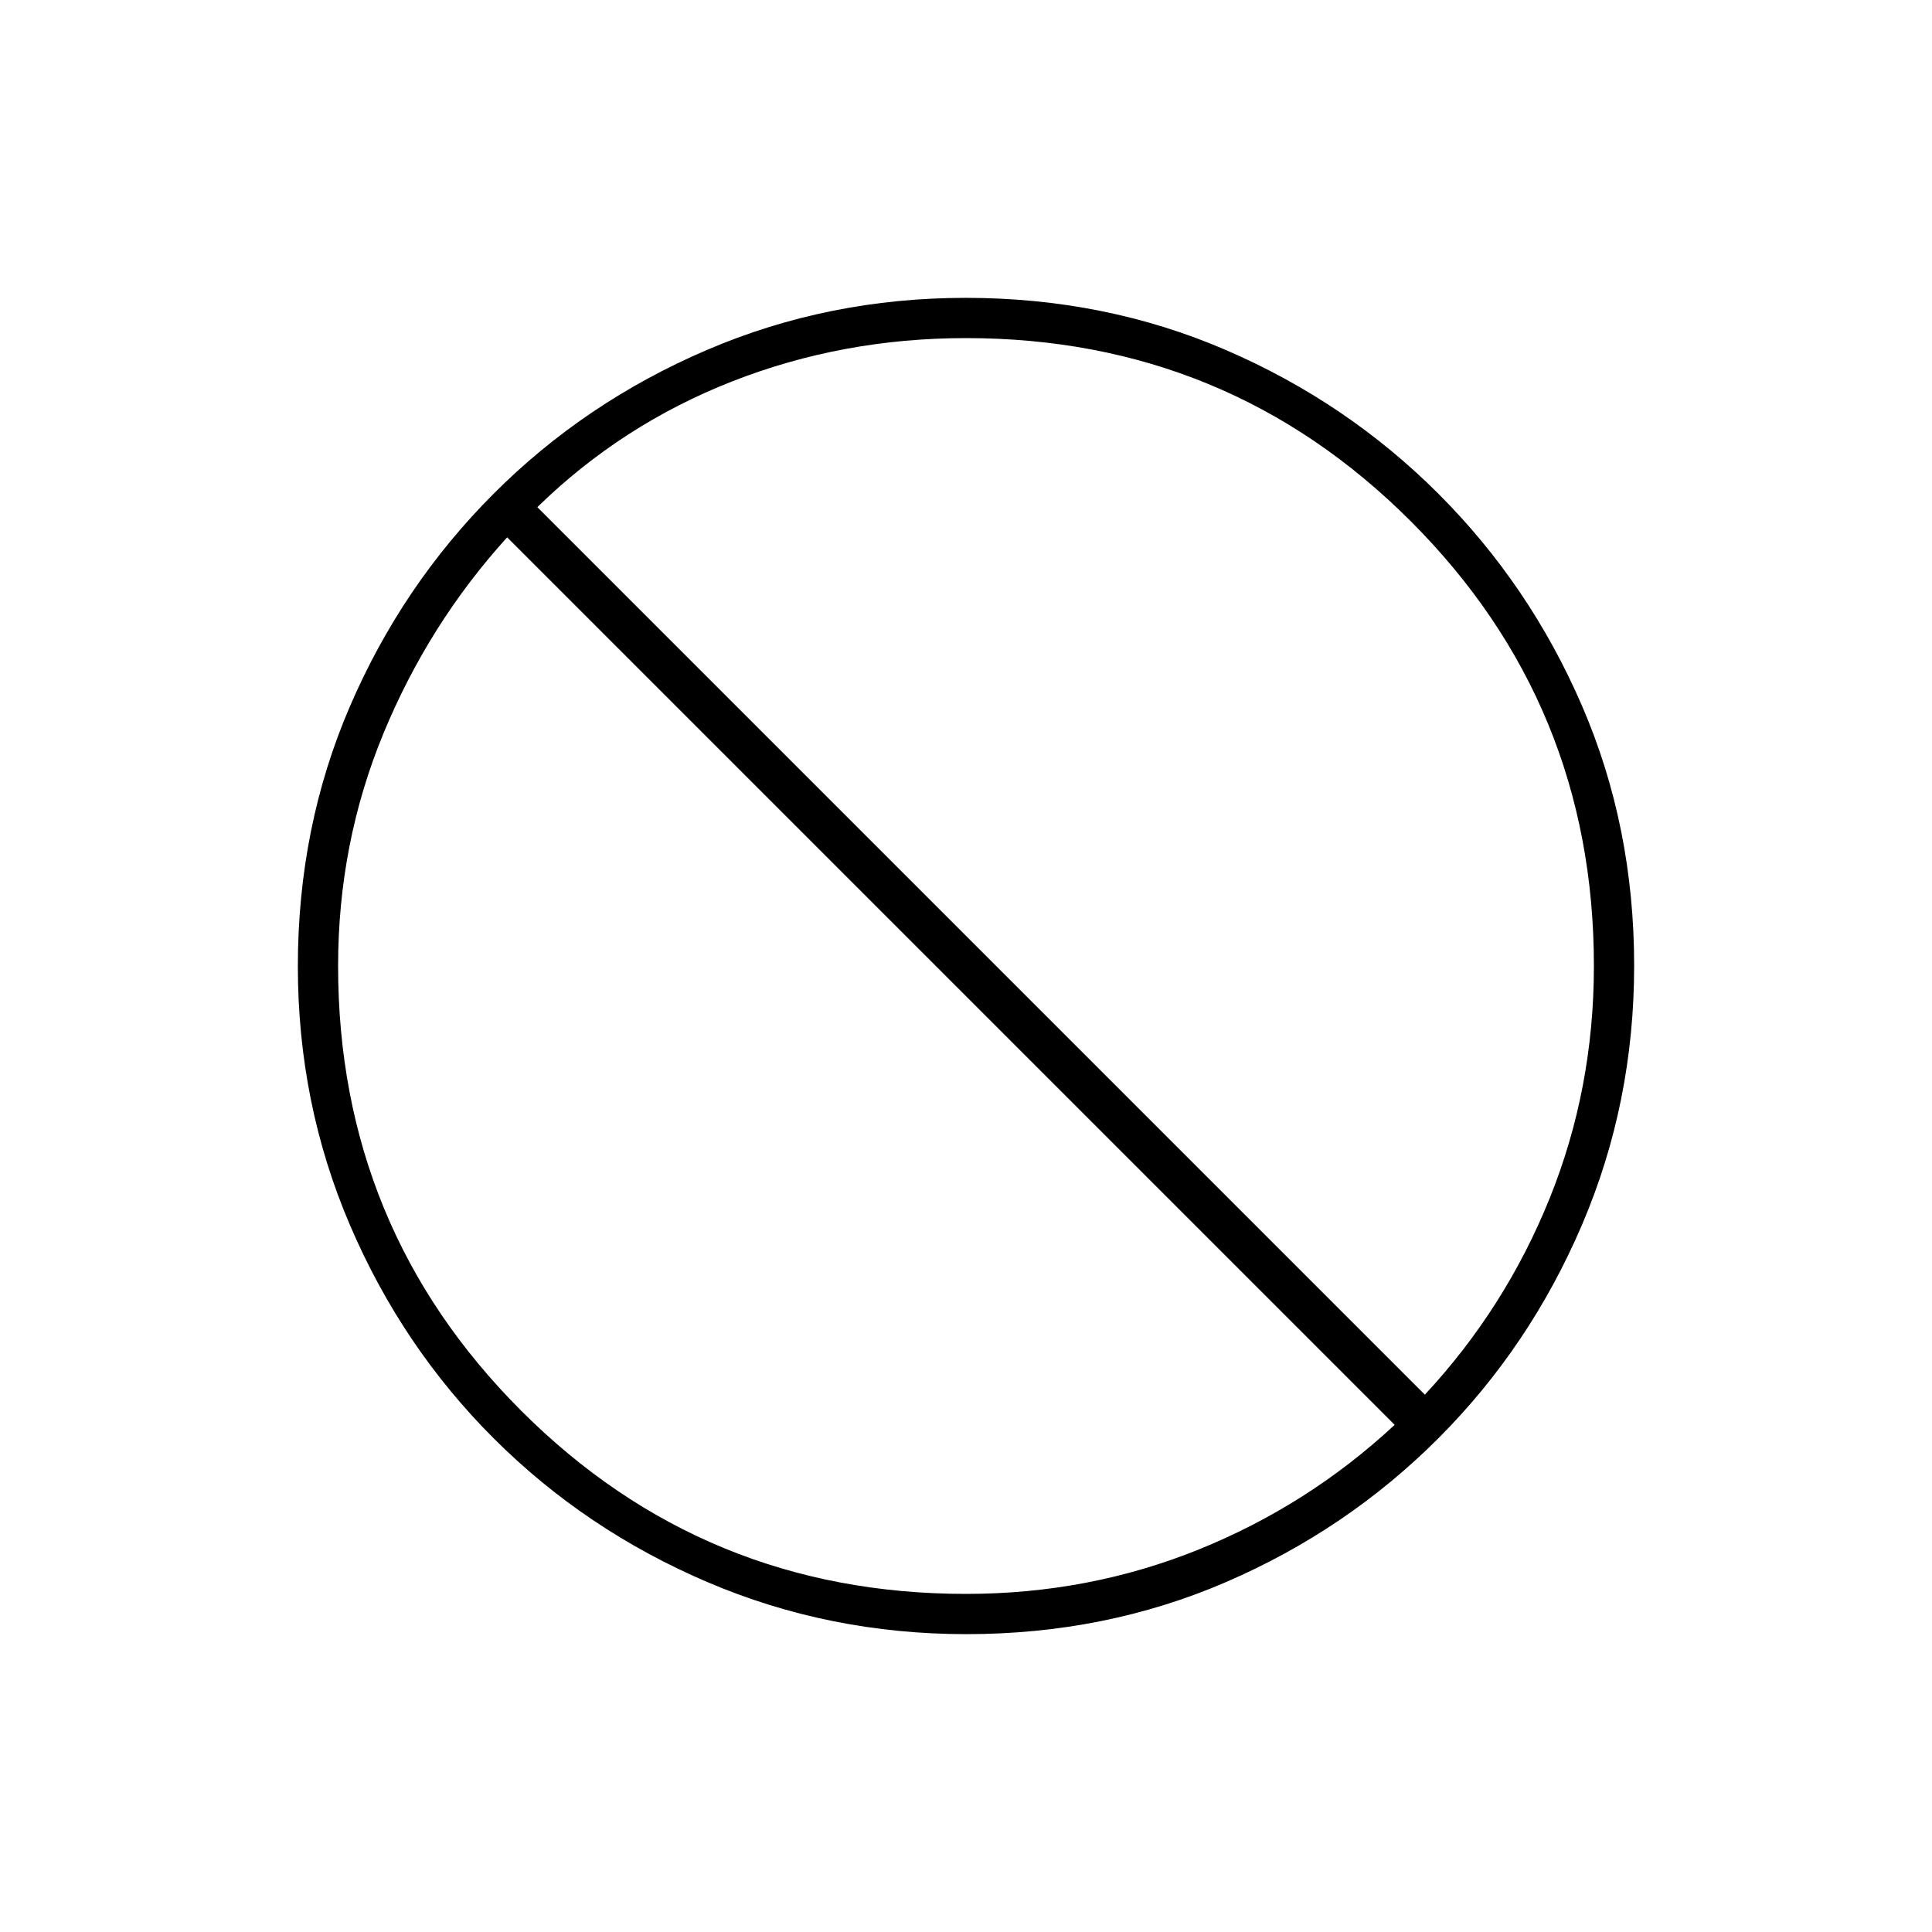 <svg xmlns="http://www.w3.org/2000/svg" height="20" viewBox="0 -960 960 960" width="20"><path d="M480.174-148Q412-148 351.442-173.891q-60.559-25.892-106.075-71.348-45.515-45.457-71.441-105.935Q148-411.652 148-479.826q0-69.174 25.891-129.232 25.892-60.059 71.348-105.574 45.457-45.516 105.935-71.442Q411.652-812 479.826-812q69.174 0 129.232 25.891 60.059 25.892 105.574 71.348 45.516 45.457 71.442 105.435Q812-549.348 812-480.174q0 68.174-25.891 128.732-25.892 60.559-71.348 106.075-45.457 45.515-105.435 71.441Q549.348-148 480.174-148ZM480-168q60.961 0 115.481-22Q650-212 693-252L252-693q-39 43-61.5 97.519Q168-540.961 168-480q0 130 91 221t221 91Zm228-99q40-43 62-97.519 22-54.52 22-115.481 0-130-91-221t-221-91q-61.312 0-116.156 21.5Q309-749 267-708l441 441Z"/></svg>